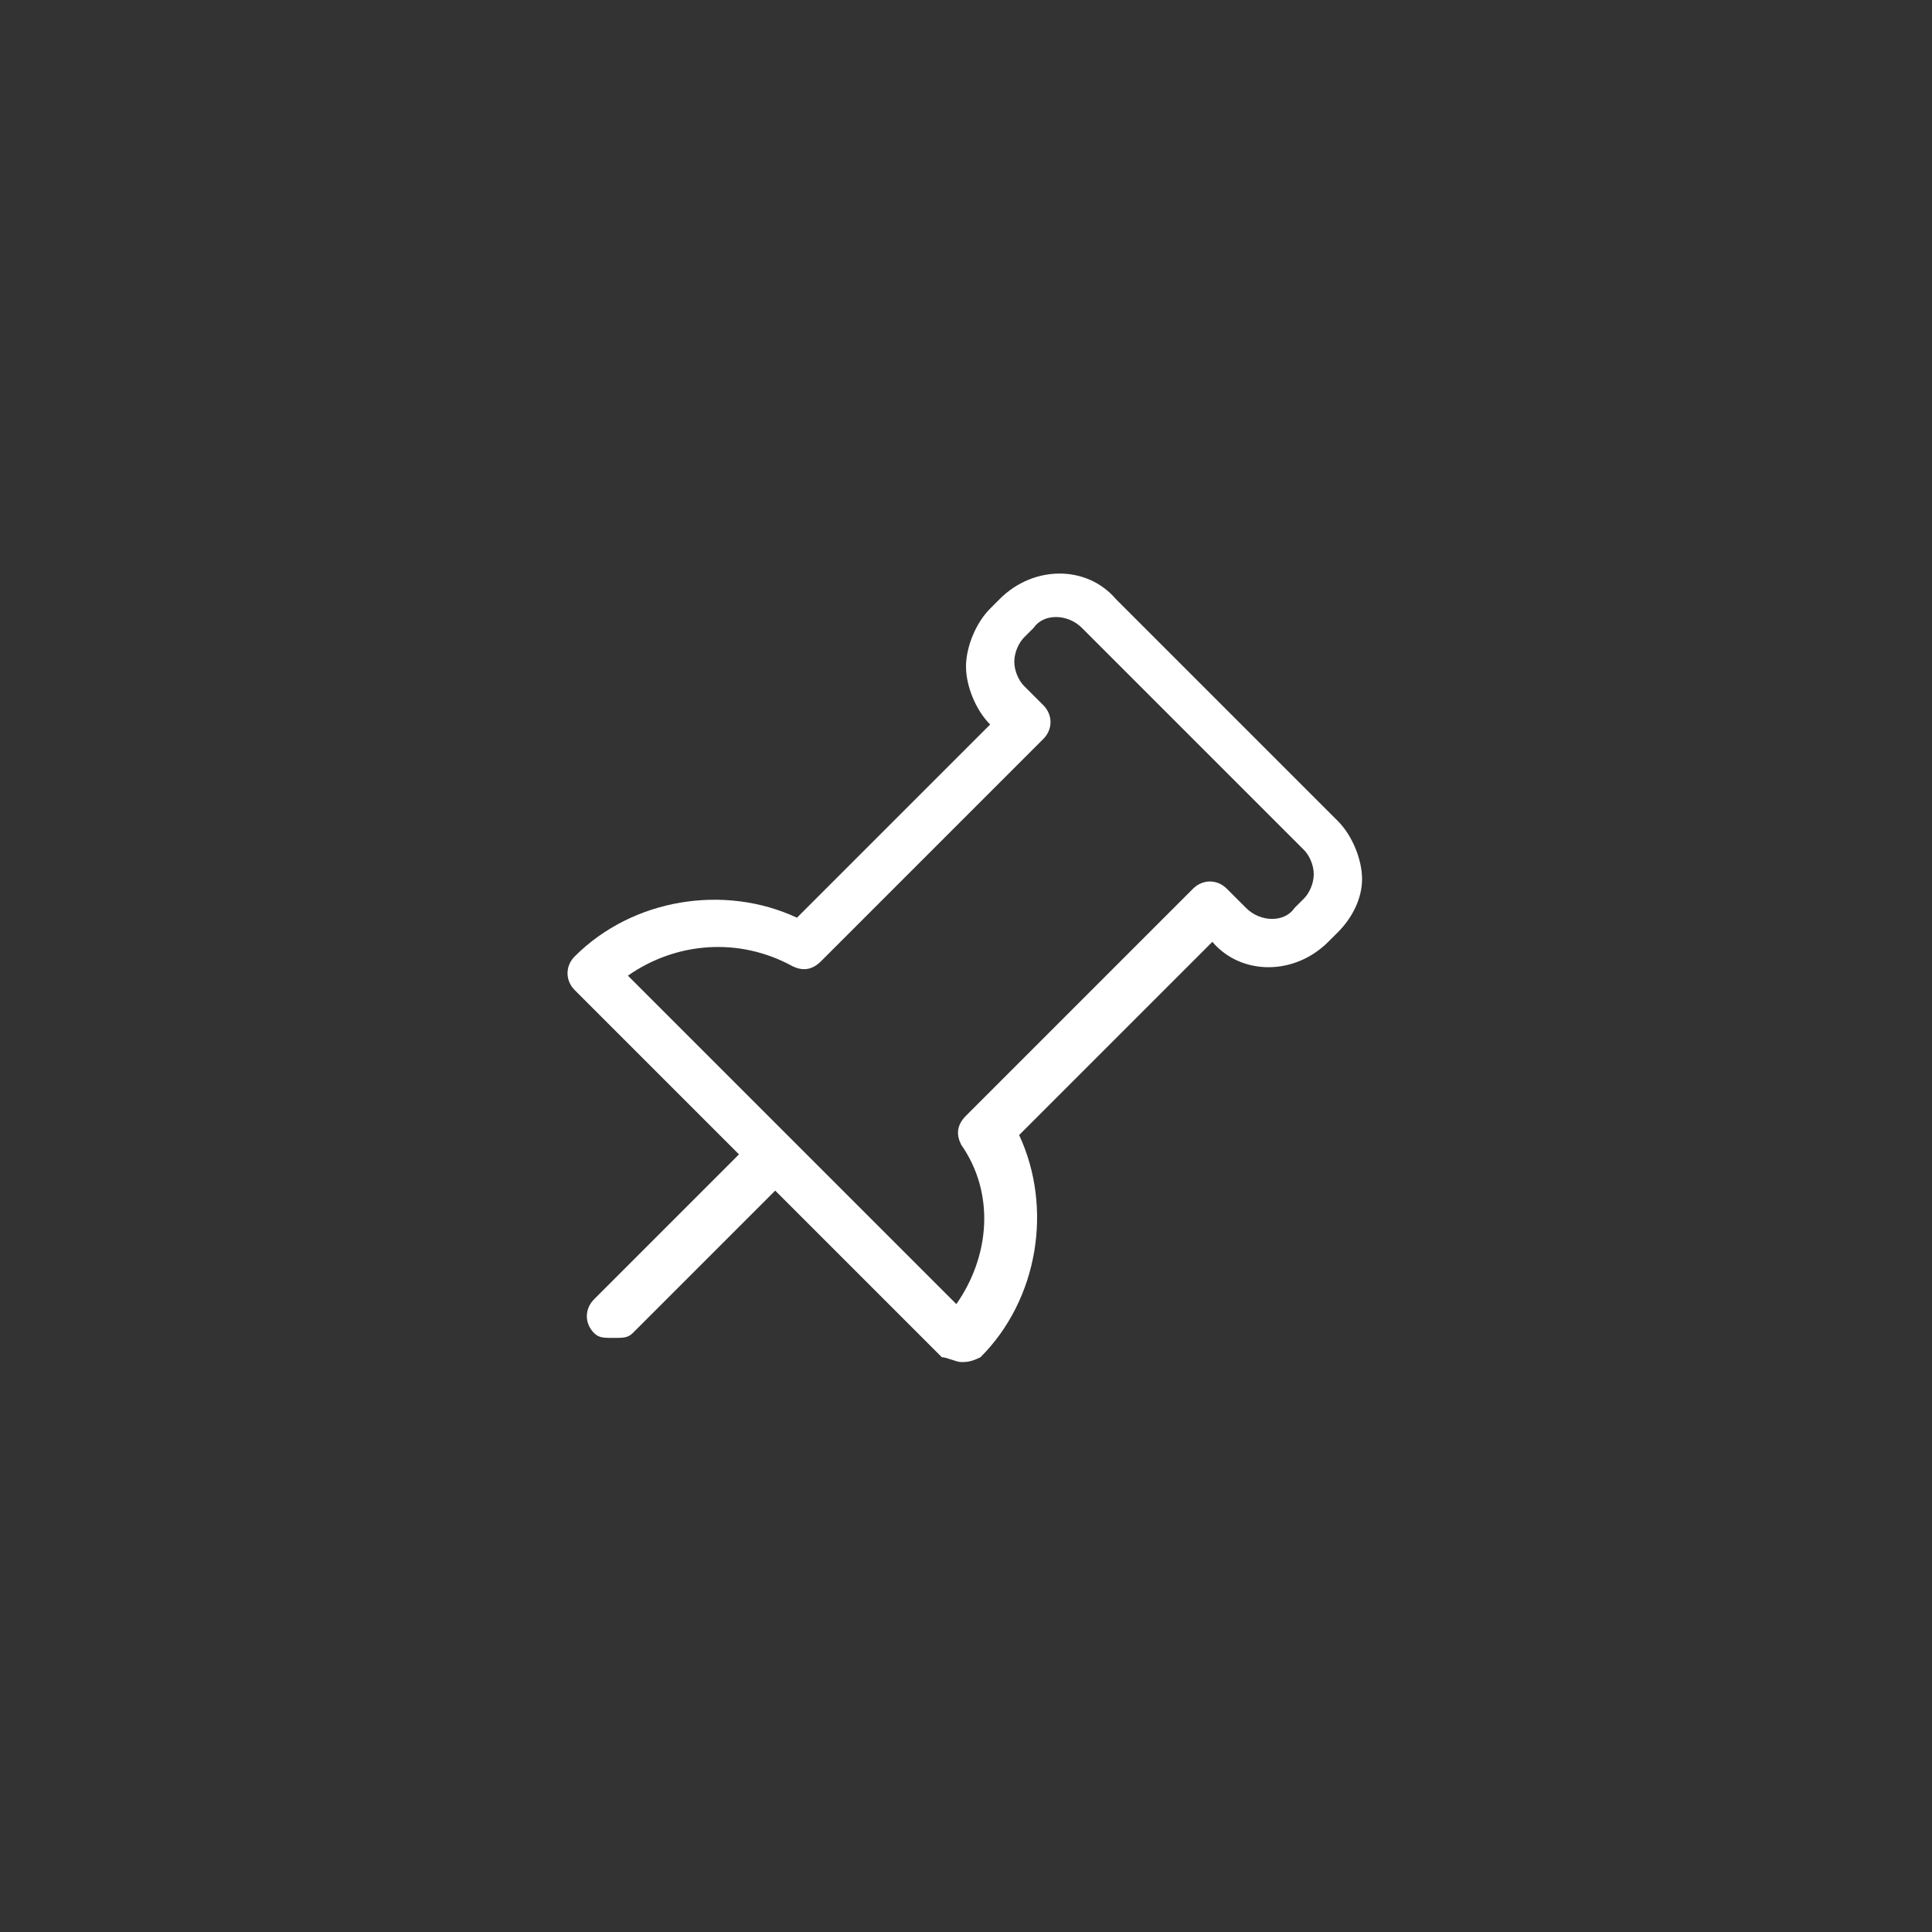 <?xml version="1.0" encoding="utf-8"?>
<!-- Generator: Adobe Illustrator 18.0.0, SVG Export Plug-In . SVG Version: 6.00 Build 0)  -->
<!DOCTYPE svg PUBLIC "-//W3C//DTD SVG 1.1//EN" "http://www.w3.org/Graphics/SVG/1.1/DTD/svg11.dtd">
<svg version="1.1" id="图层_1" xmlns="http://www.w3.org/2000/svg" xmlns:xlink="http://www.w3.org/1999/xlink" x="0px" y="0px"
	 viewBox="0 0 40 40" enable-background="new 0 0 40 40" xml:space="preserve">
<rect x="0" y="0" width="40" height="40" fill="#333333" stroke="none"/>
<g>
	<g>
		<g>
			<g>
				<path fill="#fff" d="M19.9,28.2c-0.1,0-0.3-0.1-0.4-0.1l-7.6-7.6c-0.2-0.2-0.2-0.5,0-0.7c1.2-1.2,3.1-1.5,4.6-0.8l4-4l0,0
					c-0.3-0.3-0.5-0.8-0.5-1.2s0.2-0.9,0.5-1.2l0.2-0.2c0.7-0.7,1.8-0.7,2.4,0l4.6,4.6c0.3,0.3,0.5,0.8,0.5,1.2S28,19,27.7,19.3
					l-0.2,0.2c-0.7,0.7-1.8,0.7-2.4,0l0,0l-4,4c0.7,1.5,0.4,3.4-0.8,4.6C20.1,28.2,20,28.2,19.9,28.2z M13,20.2l6.8,6.8
					c0.7-1,0.8-2.3,0.1-3.3c-0.1-0.2-0.1-0.4,0.1-0.6l4.7-4.7c0.2-0.2,0.5-0.2,0.7,0l0.4,0.4c0.3,0.3,0.8,0.3,1,0l0.2-0.2
					c0.1-0.1,0.2-0.3,0.2-0.5s-0.1-0.4-0.2-0.5L22.4,13c-0.3-0.3-0.8-0.3-1,0l-0.2,0.2c-0.1,0.1-0.2,0.3-0.2,0.5s0.1,0.4,0.2,0.5
					l0.4,0.4c0.2,0.2,0.2,0.5,0,0.7L17,19.9c-0.2,0.2-0.4,0.2-0.6,0.1C15.3,19.4,14,19.5,13,20.2z"/>
			</g>
			<g>
				<path fill="#fff" d="M16.4,24.3l-3.3,3.3c-0.1,0.1-0.2,0.1-0.4,0.1s-0.3,0-0.4-0.1c-0.2-0.2-0.2-0.5,0-0.7l3.3-3.3L16.4,24.3
					z"/>
			</g>
		</g>
	</g>
</g>
</svg>
